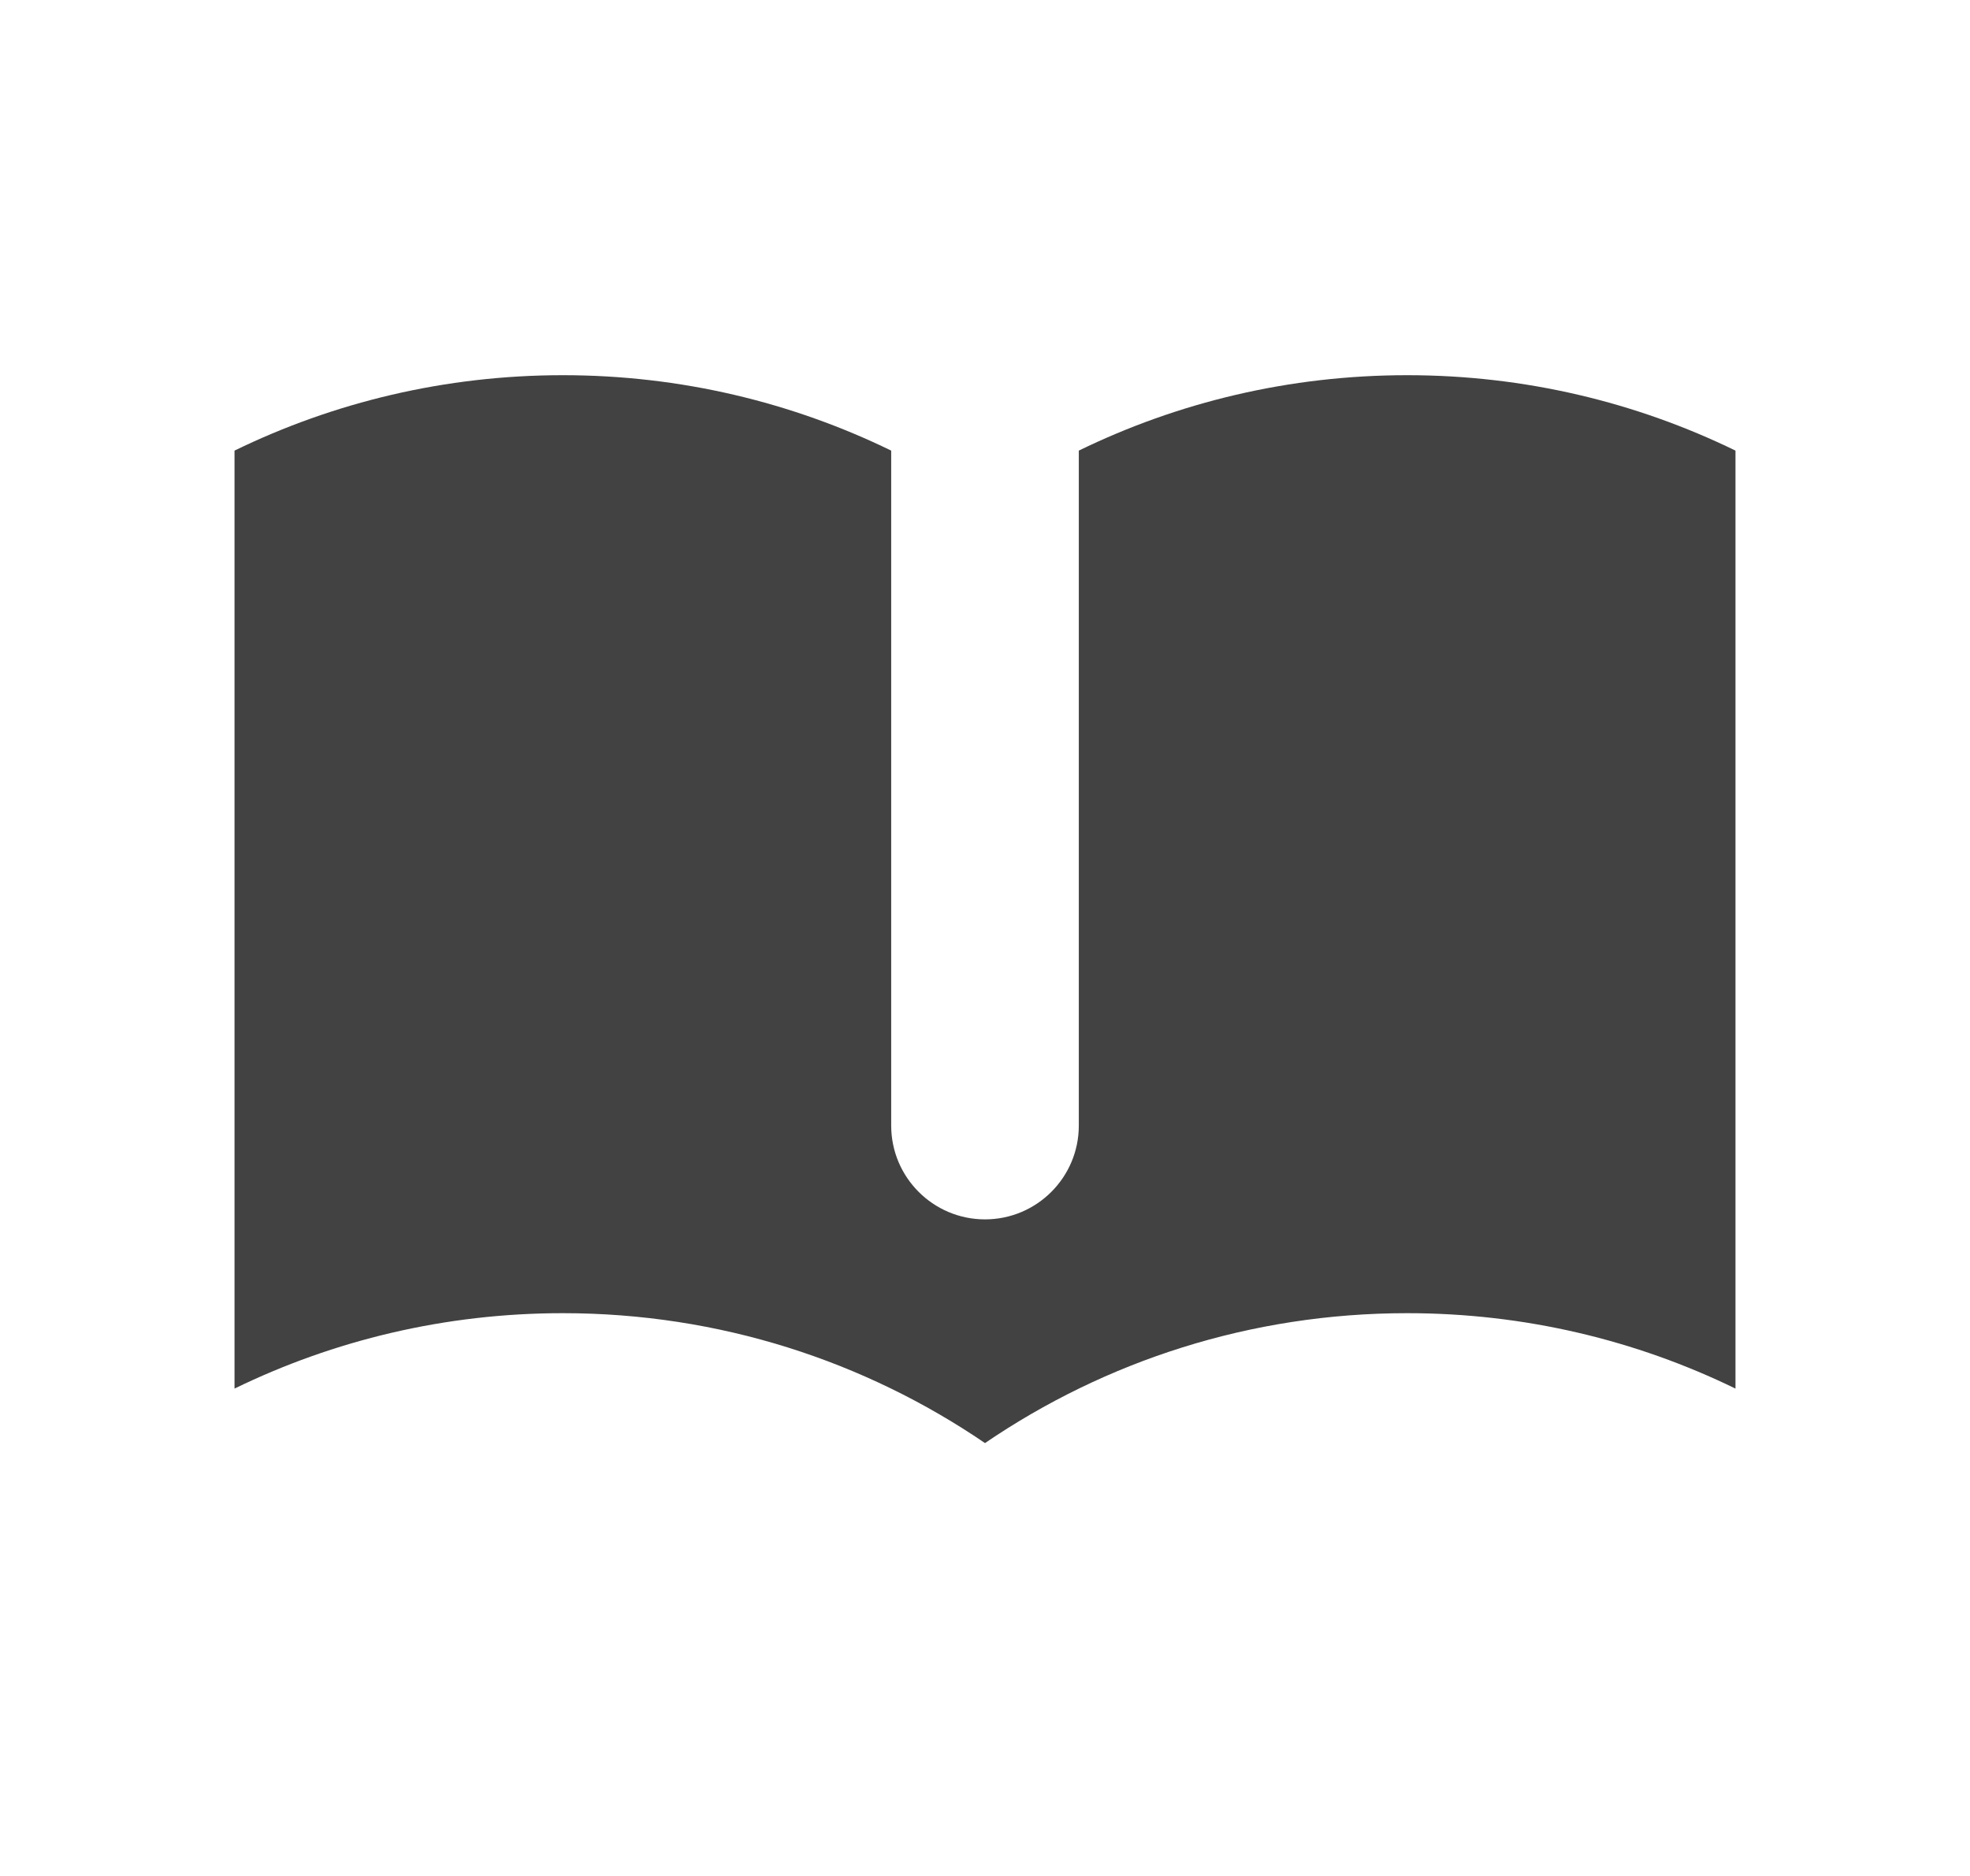 <svg width="21" height="20" viewBox="0 0 21 20" fill="none" xmlns="http://www.w3.org/2000/svg">
<path d="M9.5 4.804C8.443 4.289 7.255 4 6 4C4.745 4 3.557 4.289 2.5 4.804V14.804C3.557 14.289 4.745 14 6 14C7.669 14 9.218 14.511 10.5 15.385C11.782 14.511 13.331 14 15 14C16.255 14 17.443 14.289 18.5 14.804V4.804C17.443 4.289 16.255 4 15 4C13.745 4 12.557 4.289 11.5 4.804V12C11.5 12.552 11.052 13 10.5 13C9.948 13 9.5 12.552 9.5 12V4.804Z" fill="#424242"/>
</svg>
